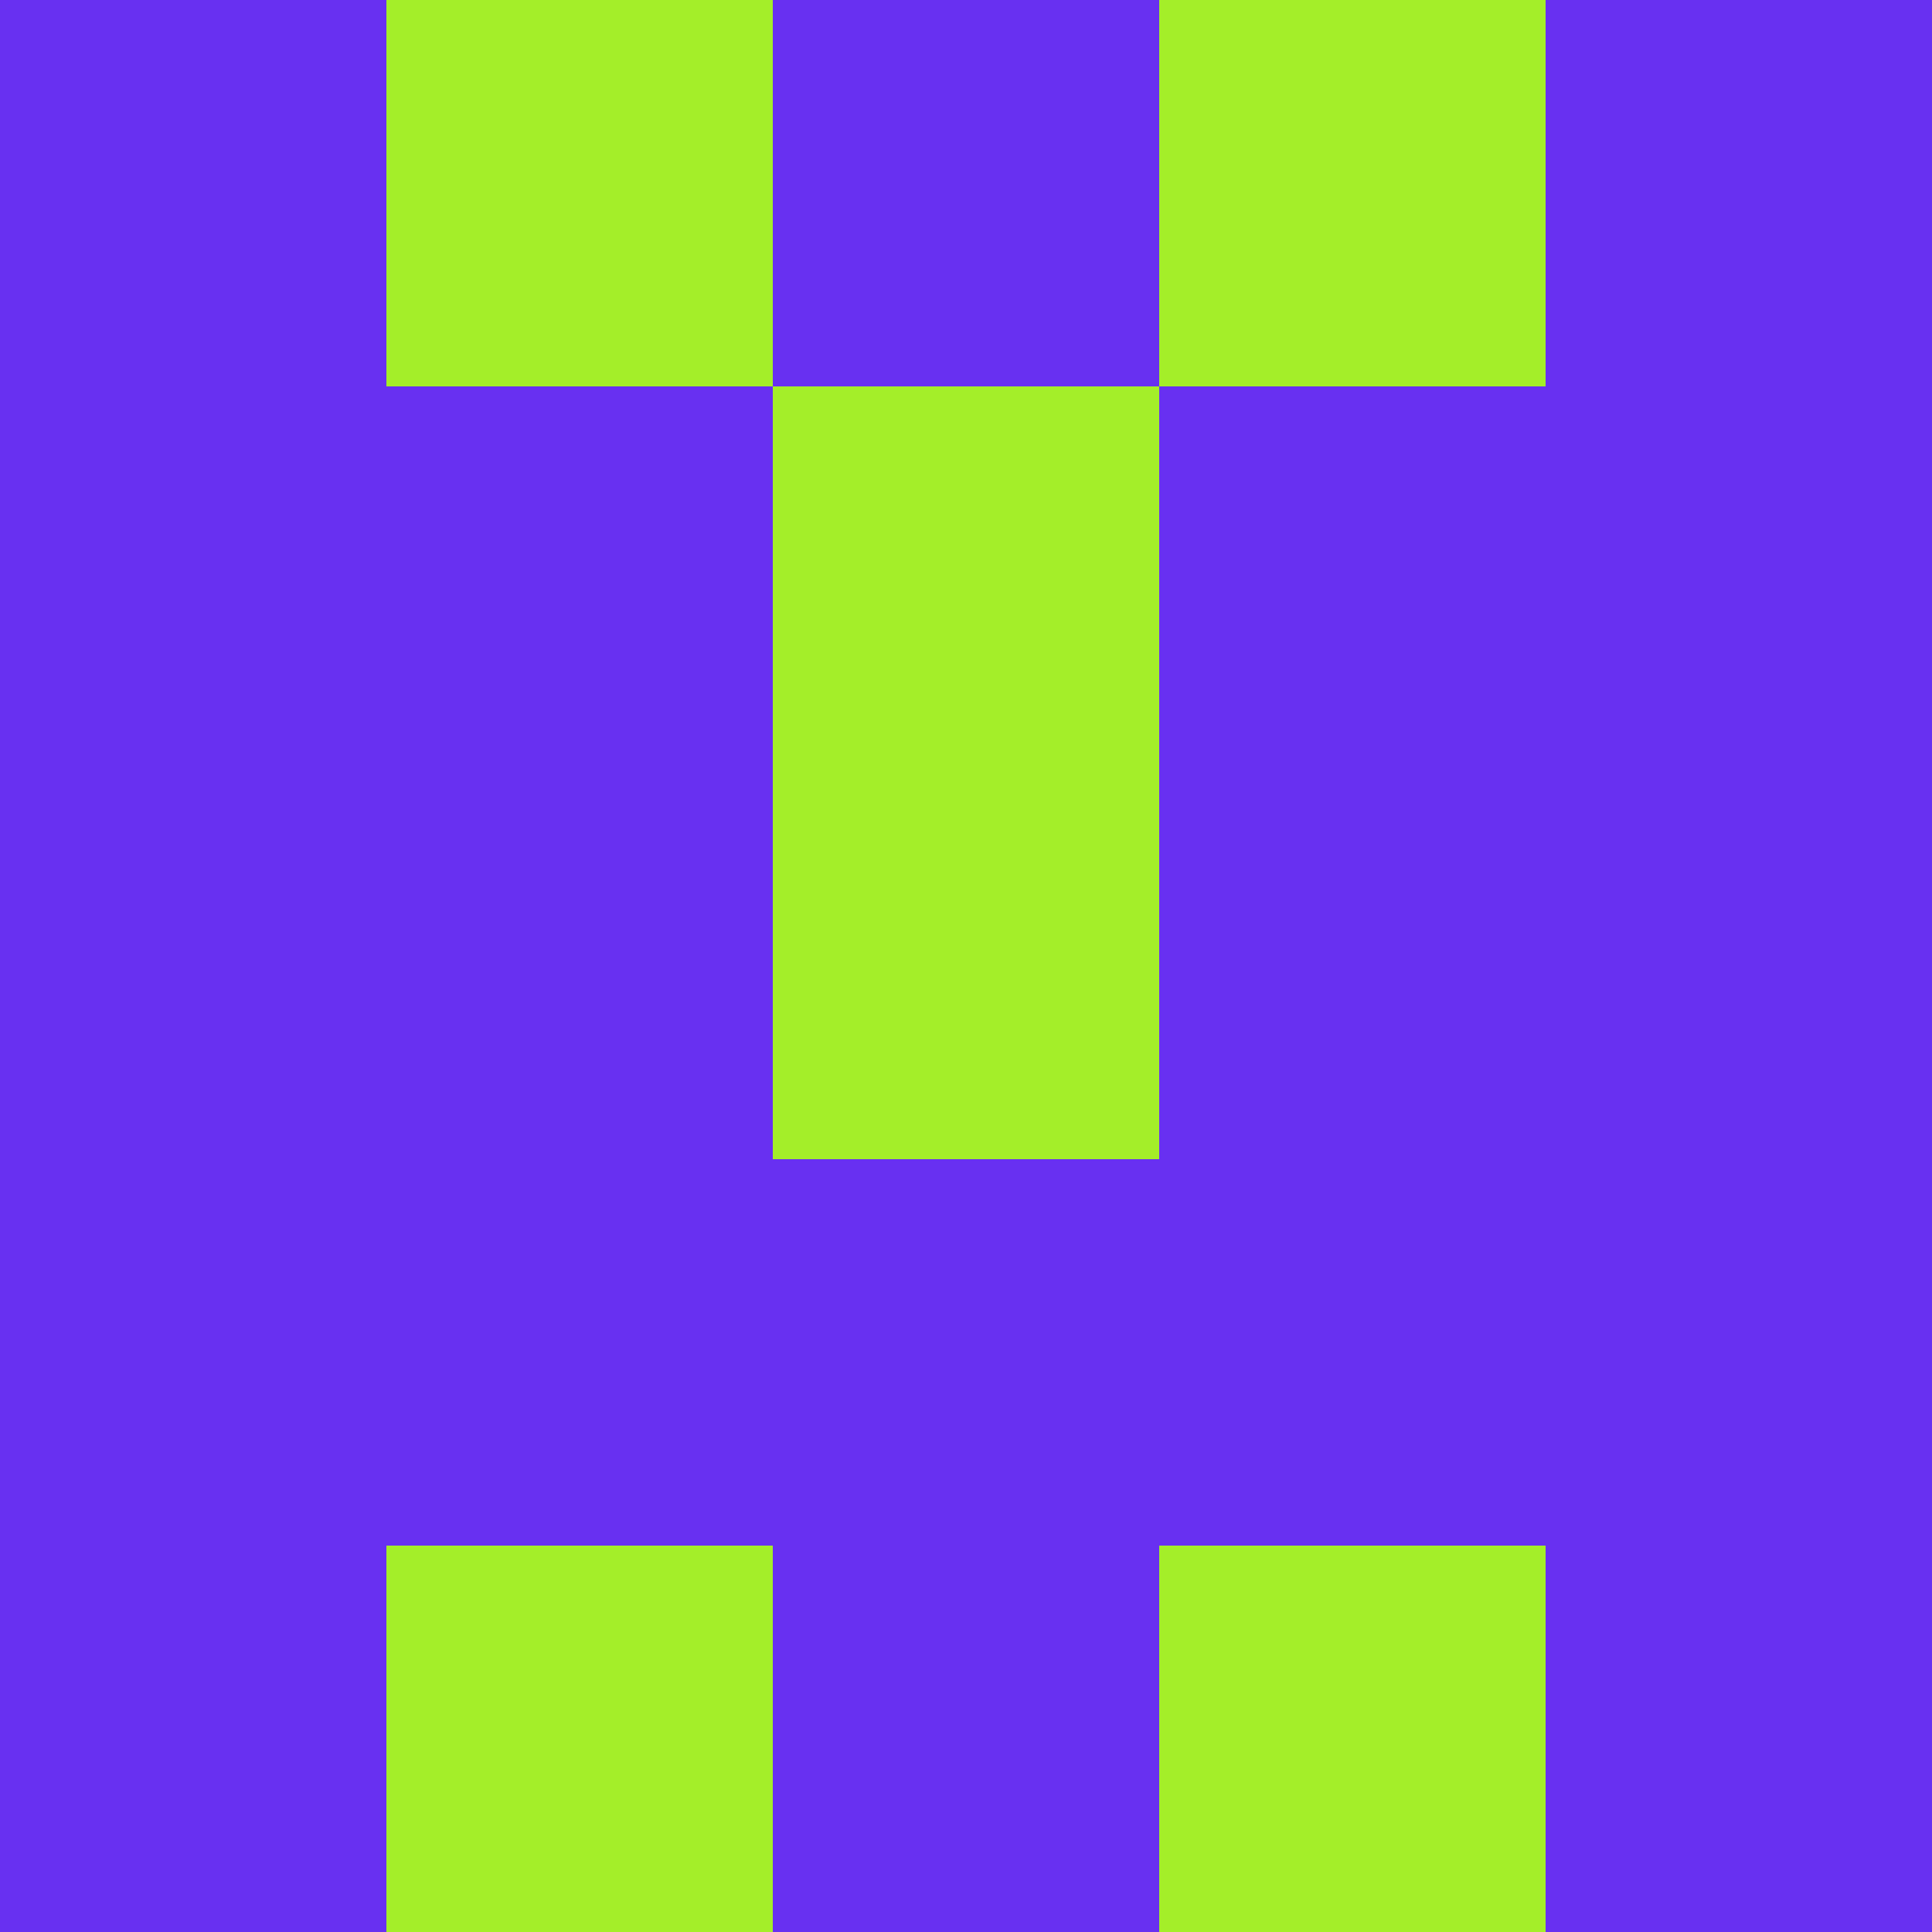 <?xml version="1.0" encoding="utf-8"?>
<!DOCTYPE svg PUBLIC "-//W3C//DTD SVG 20010904//EN"
        "http://www.w3.org/TR/2001/REC-SVG-20010904/DTD/svg10.dtd">
<svg viewBox="0 0 5 5" height="100" width="100" xml:lang="fr"
     xmlns="http://www.w3.org/2000/svg"
     xmlns:xlink="http://www.w3.org/1999/xlink">
            <rect x="0" y="0" height="1" width="1" fill="#6830F1"/>
        <rect x="4" y="0" height="1" width="1" fill="#6830F1"/>
        <rect x="1" y="0" height="1" width="1" fill="#A4EE29"/>
        <rect x="3" y="0" height="1" width="1" fill="#A4EE29"/>
        <rect x="2" y="0" height="1" width="1" fill="#6830F1"/>
                <rect x="0" y="1" height="1" width="1" fill="#6830F1"/>
        <rect x="4" y="1" height="1" width="1" fill="#6830F1"/>
        <rect x="1" y="1" height="1" width="1" fill="#6830F1"/>
        <rect x="3" y="1" height="1" width="1" fill="#6830F1"/>
        <rect x="2" y="1" height="1" width="1" fill="#A4EE29"/>
                <rect x="0" y="2" height="1" width="1" fill="#6830F1"/>
        <rect x="4" y="2" height="1" width="1" fill="#6830F1"/>
        <rect x="1" y="2" height="1" width="1" fill="#6830F1"/>
        <rect x="3" y="2" height="1" width="1" fill="#6830F1"/>
        <rect x="2" y="2" height="1" width="1" fill="#A4EE29"/>
                <rect x="0" y="3" height="1" width="1" fill="#6830F1"/>
        <rect x="4" y="3" height="1" width="1" fill="#6830F1"/>
        <rect x="1" y="3" height="1" width="1" fill="#6830F1"/>
        <rect x="3" y="3" height="1" width="1" fill="#6830F1"/>
        <rect x="2" y="3" height="1" width="1" fill="#6830F1"/>
                <rect x="0" y="4" height="1" width="1" fill="#6830F1"/>
        <rect x="4" y="4" height="1" width="1" fill="#6830F1"/>
        <rect x="1" y="4" height="1" width="1" fill="#A4EE29"/>
        <rect x="3" y="4" height="1" width="1" fill="#A4EE29"/>
        <rect x="2" y="4" height="1" width="1" fill="#6830F1"/>
        </svg>